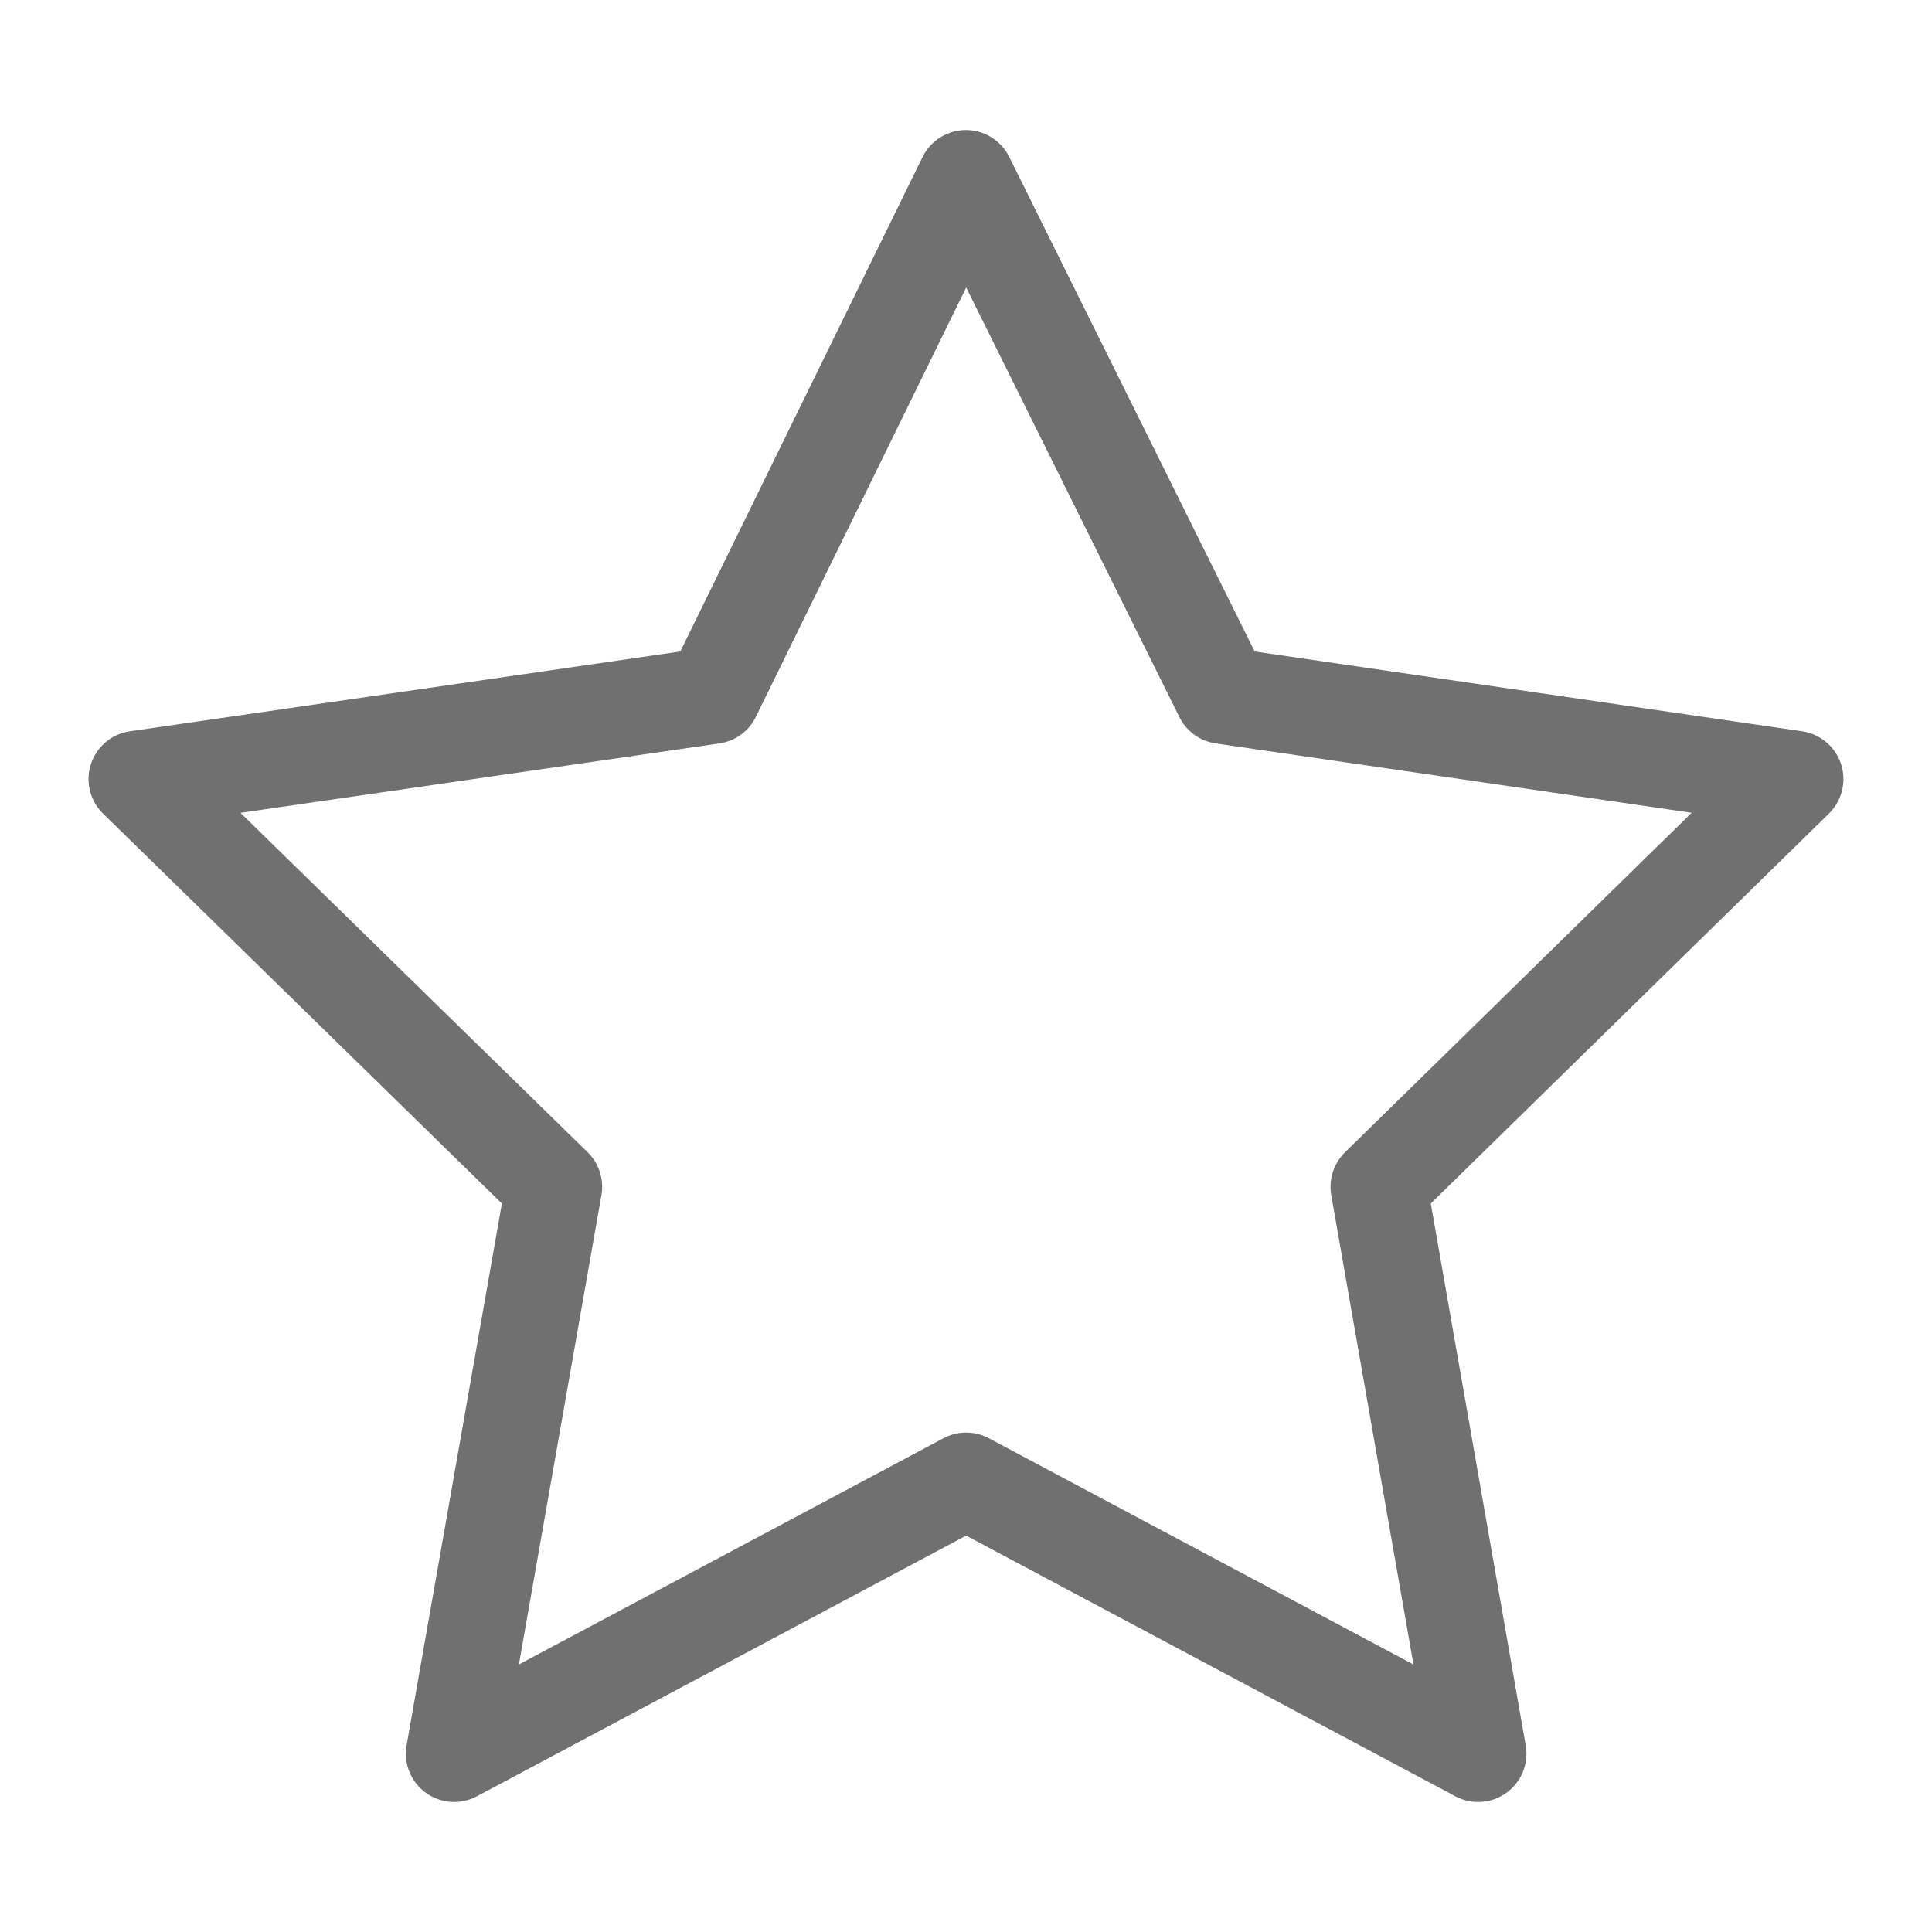<svg xmlns="http://www.w3.org/2000/svg" width="40" height="40" viewBox="0 0 40 40"><defs><style>.a,.b{fill:none;}.b{stroke:#707070;stroke-linejoin:round;stroke-width:2px;}</style></defs><g transform="translate(-1497 -1198)"><rect class="a" width="40" height="40" transform="translate(1497 1198)"/><path class="b" d="M21.165,5,15.918,15.71,4,17.438l8.634,8.441L10.57,37.616l10.6-5.648,10.6,5.648L29.714,25.879l8.619-8.441L26.481,15.71Z" transform="translate(1495.833 1196.692)"/></g></svg>